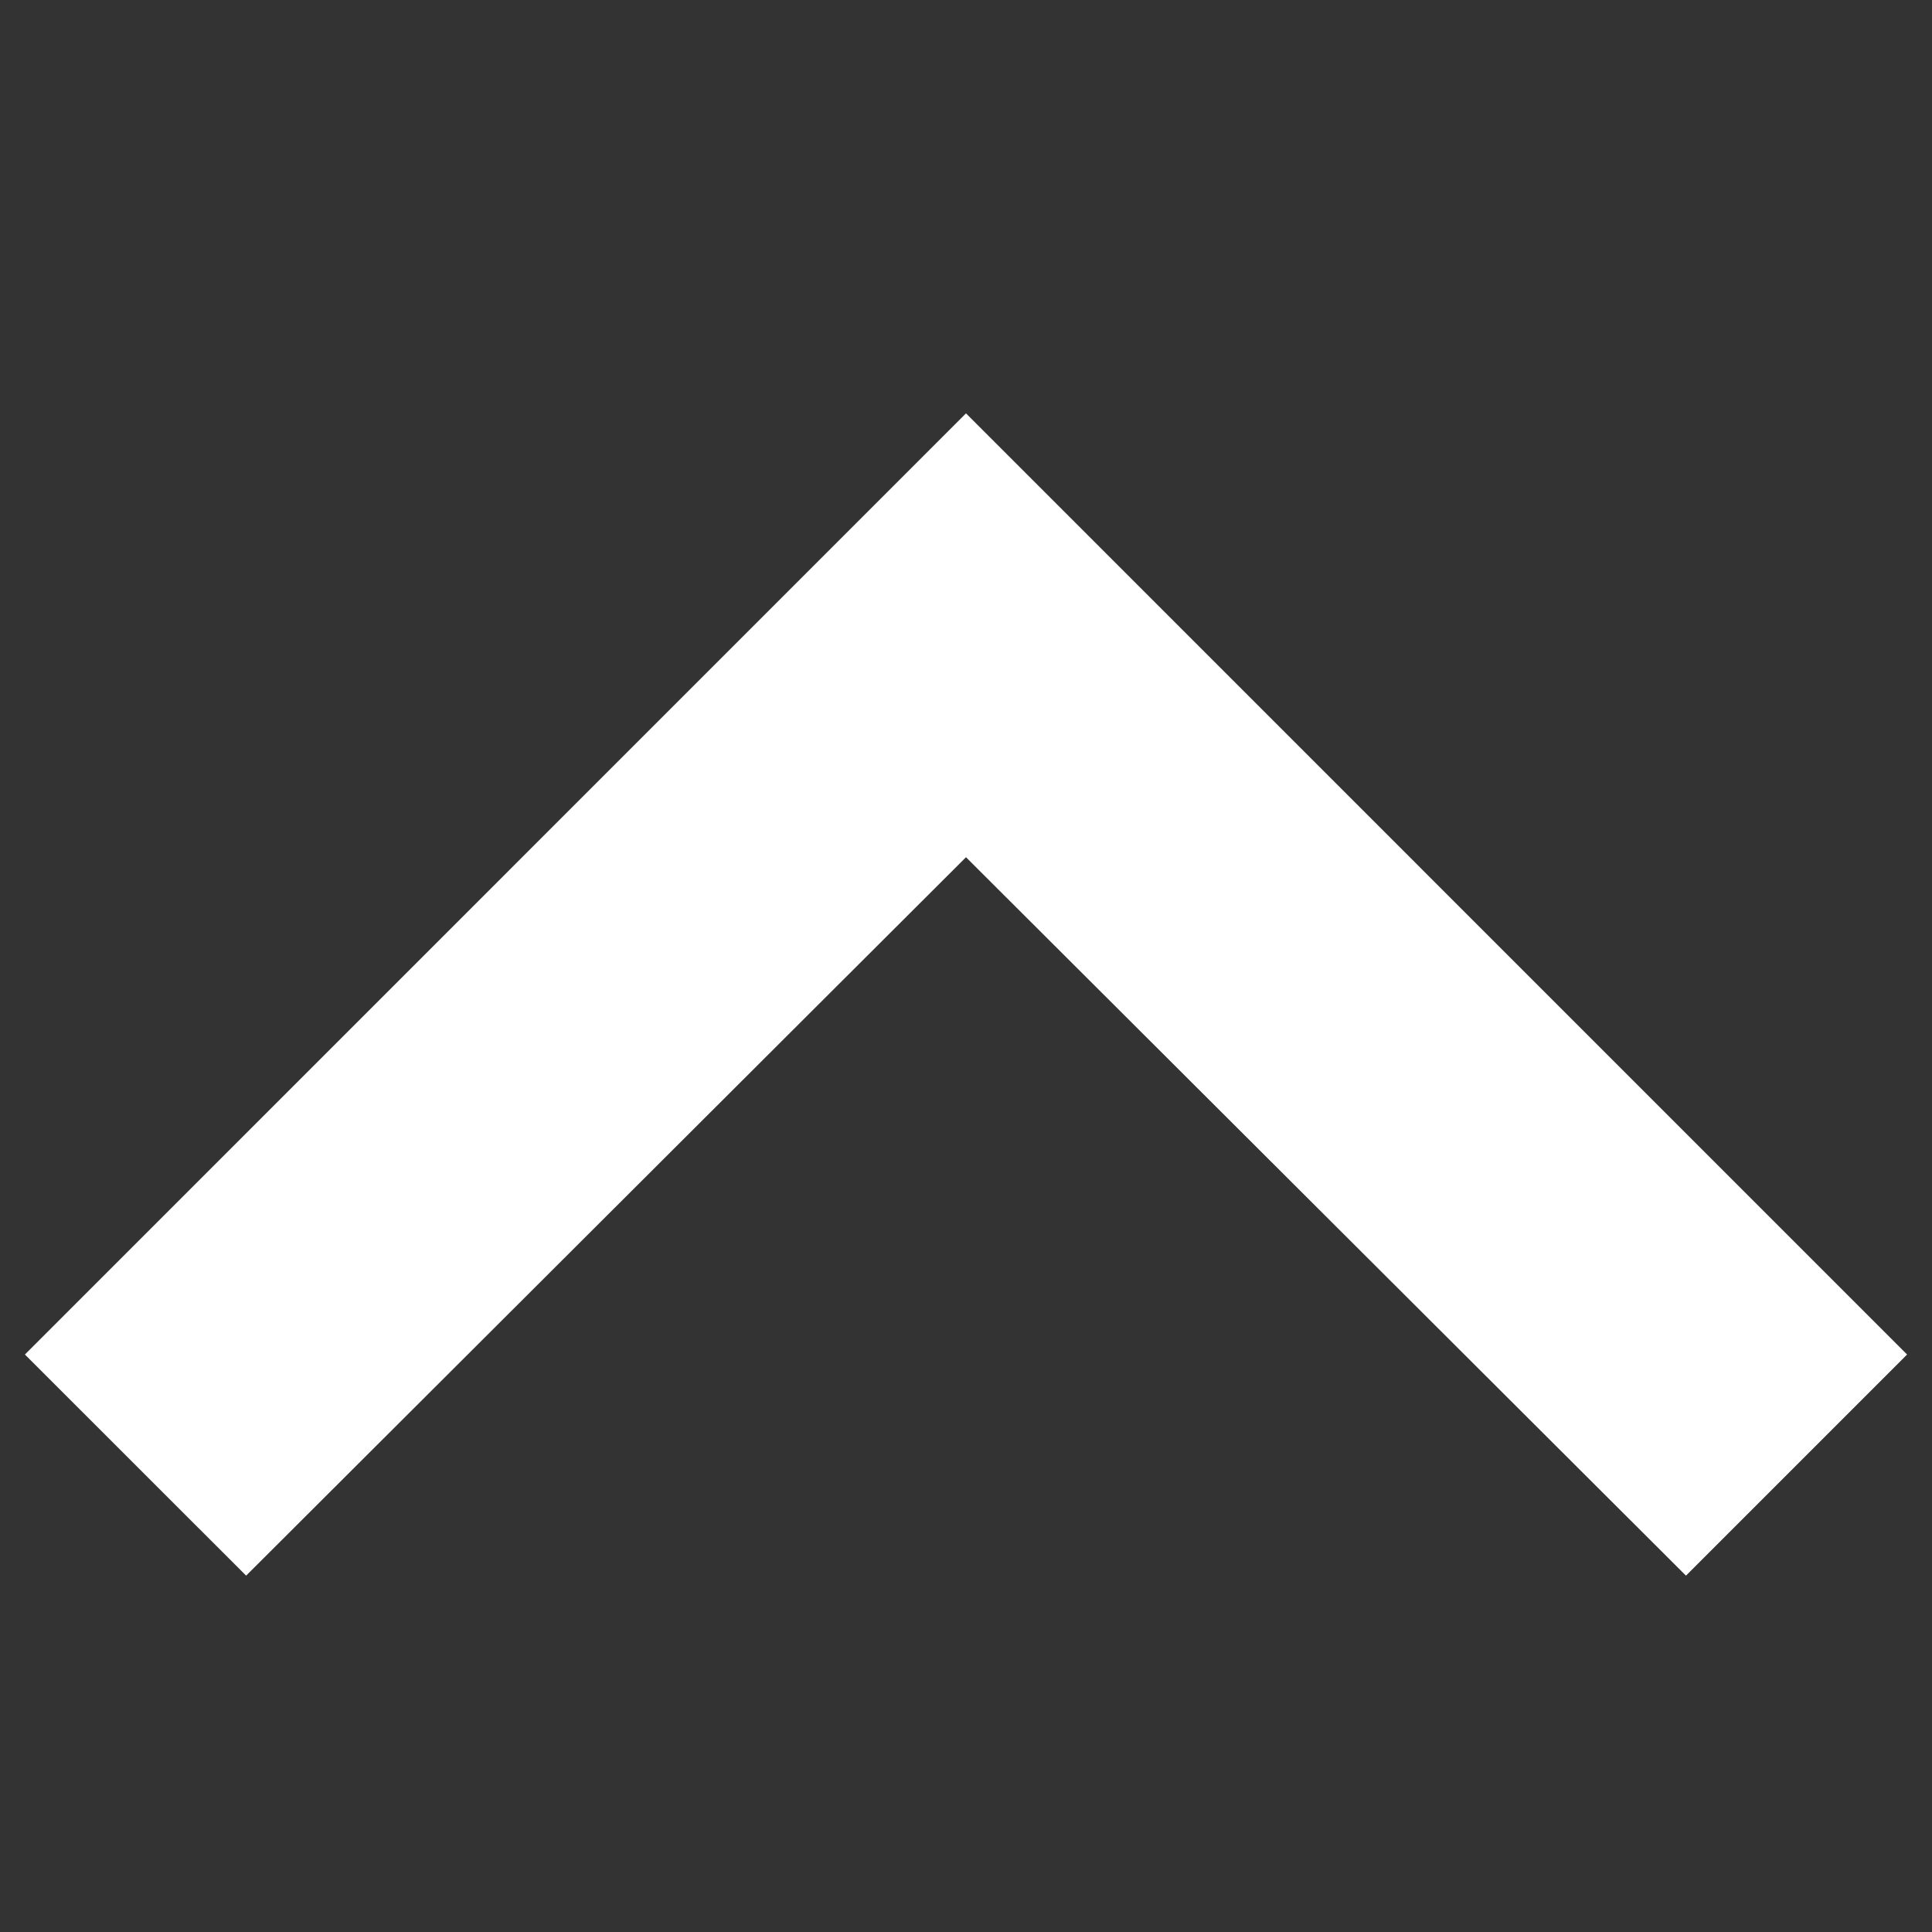 <svg version="1.1" id="Layer_1" xmlns="http://www.w3.org/2000/svg" xmlns:xlink="http://www.w3.org/1999/xlink" x="0px" y="0px"	 width="20px" height="20px" viewBox="0 0 20 20" enable-background="new 0 0 20 20" xml:space="preserve"><rect x="0" y="0" width="20" height="20" fill="#333333" stroke="none"/><path fill="#FFFFFF" d="M10,4.279l-9.742,9.743l2.29,2.289L10,8.874l7.453,7.437l2.289-2.289L10,4.279z"/></svg>